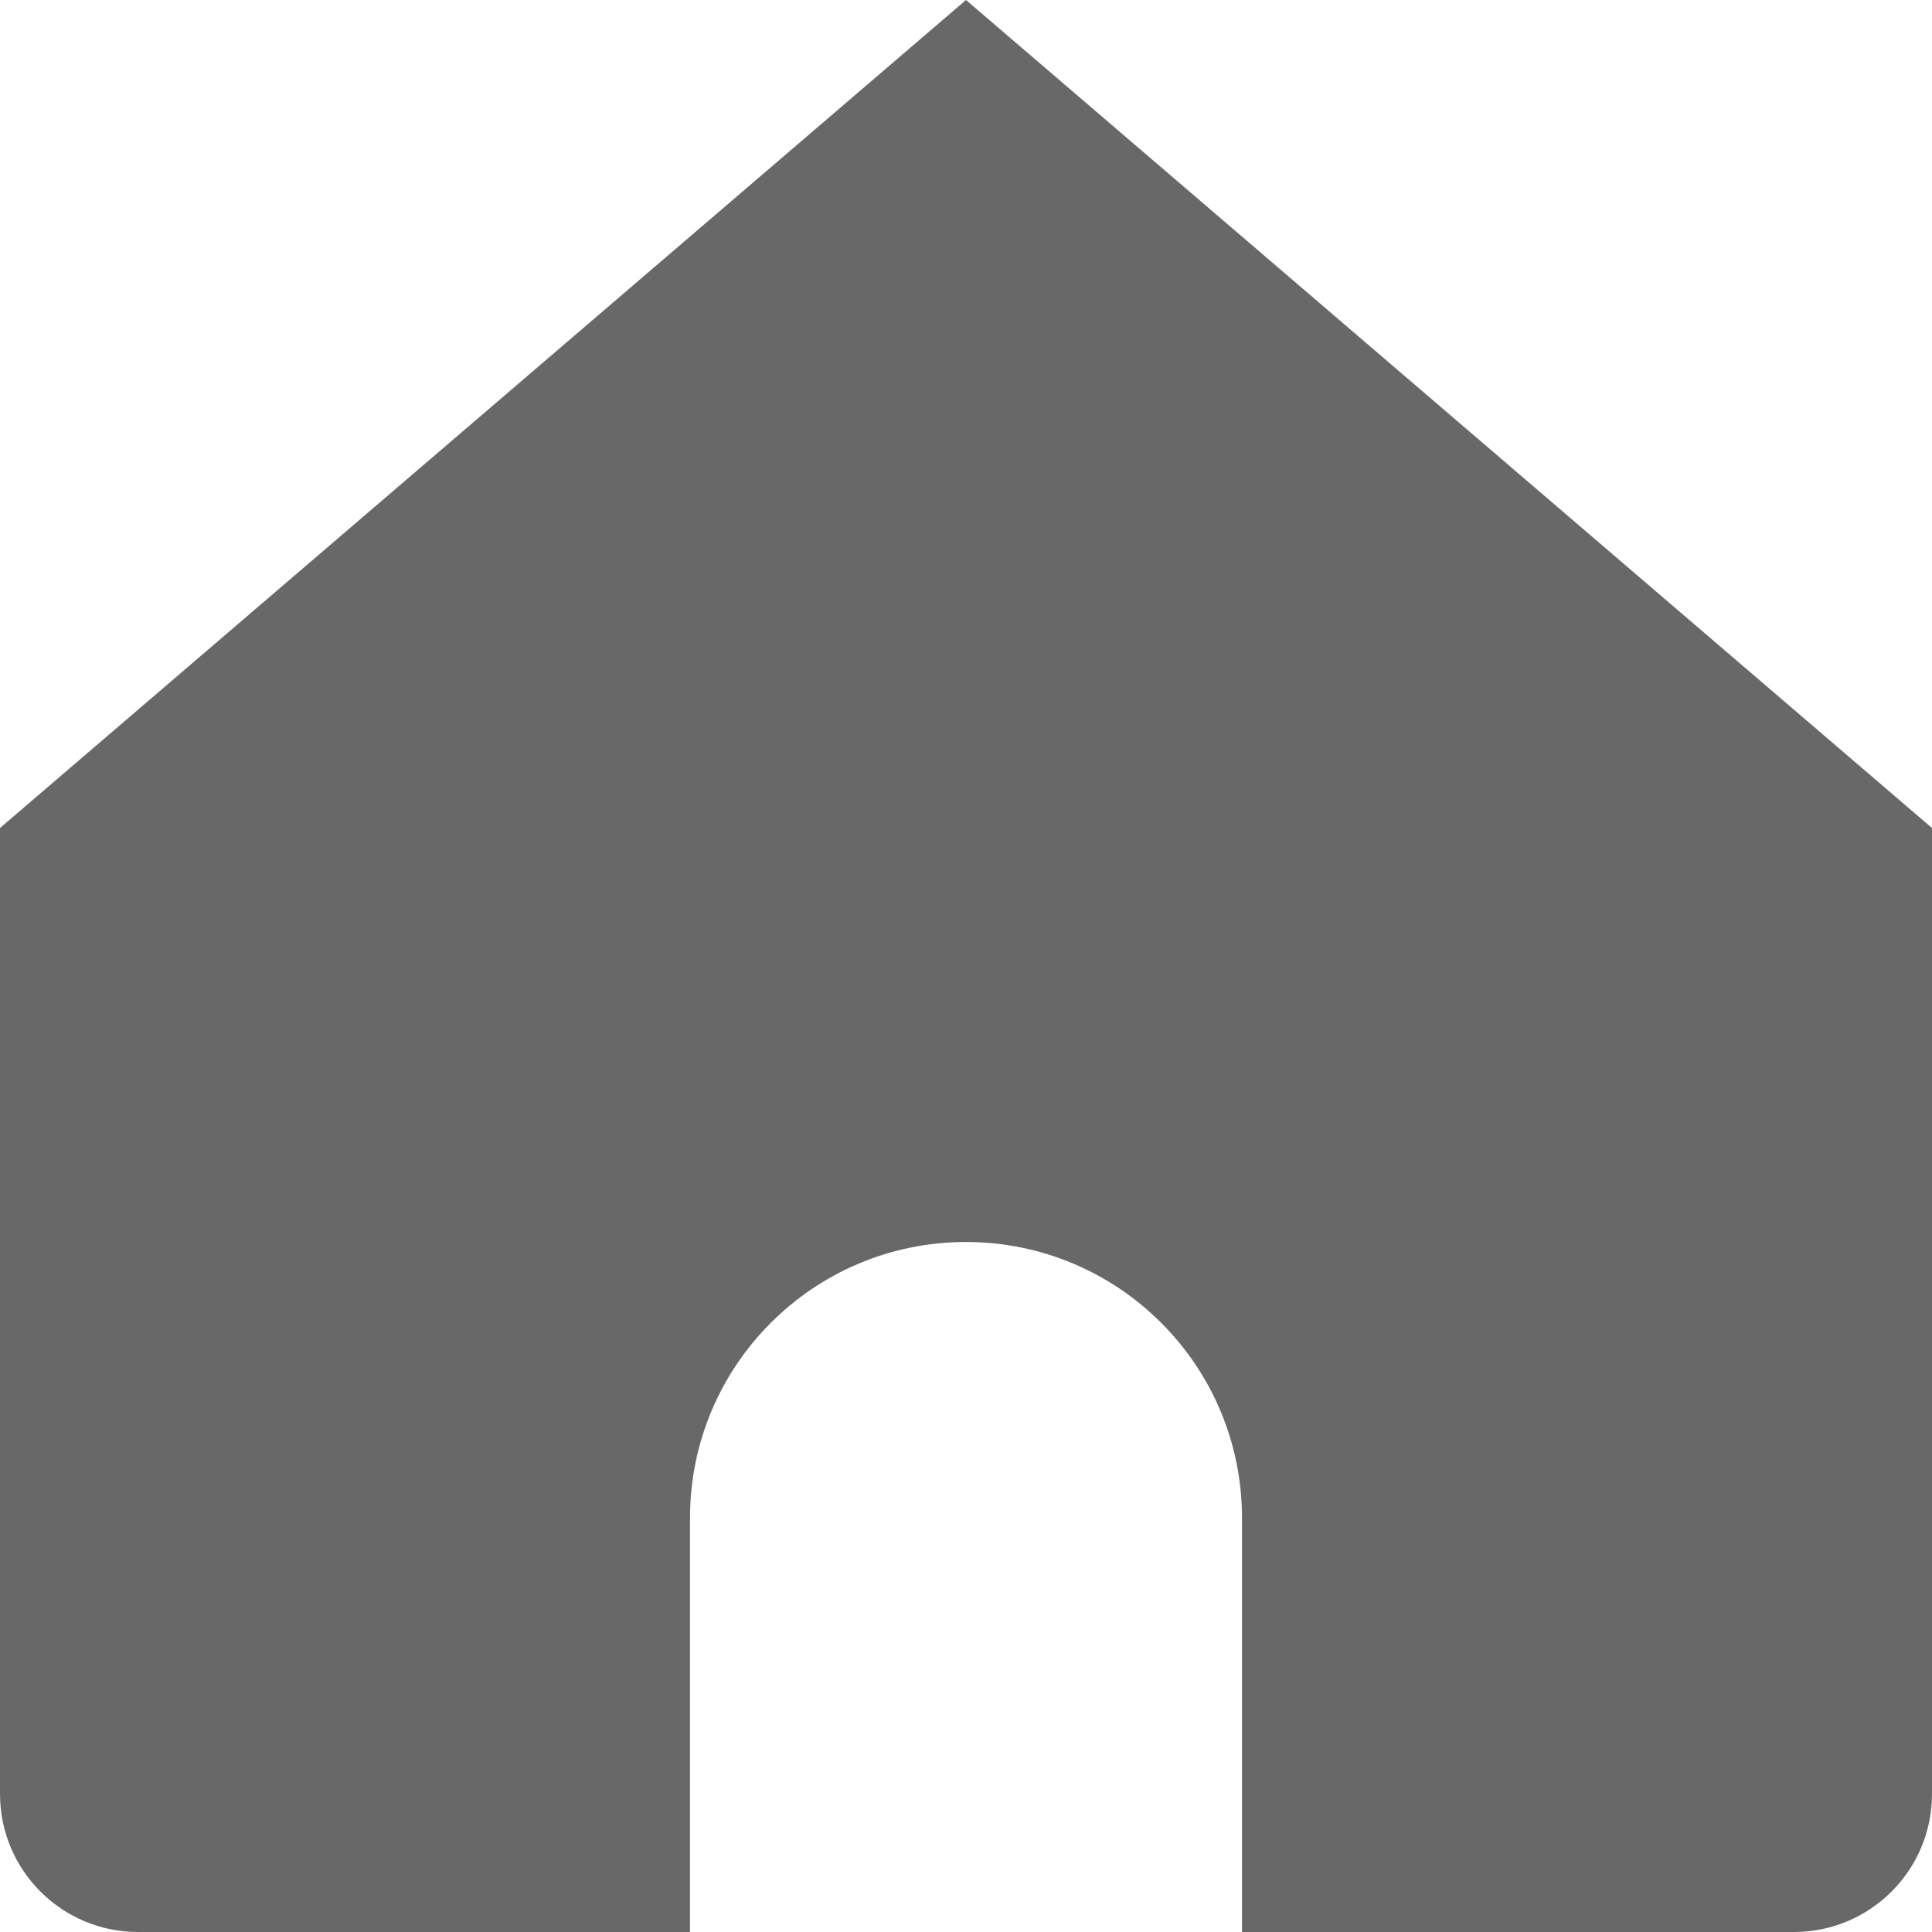 <svg width="14" height="14" viewBox="0 0 14 14" fill="none" xmlns="http://www.w3.org/2000/svg">
<path fill-rule="evenodd" clip-rule="evenodd" d="M7 0L0 6V13C0 13.552 0.448 14 1 14H5V11C5 9.895 5.895 9 7 9C8.105 9 9 9.895 9 11V14H13C13.552 14 14 13.552 14 13V6L7 0Z" fill="#686868"/>
</svg>
